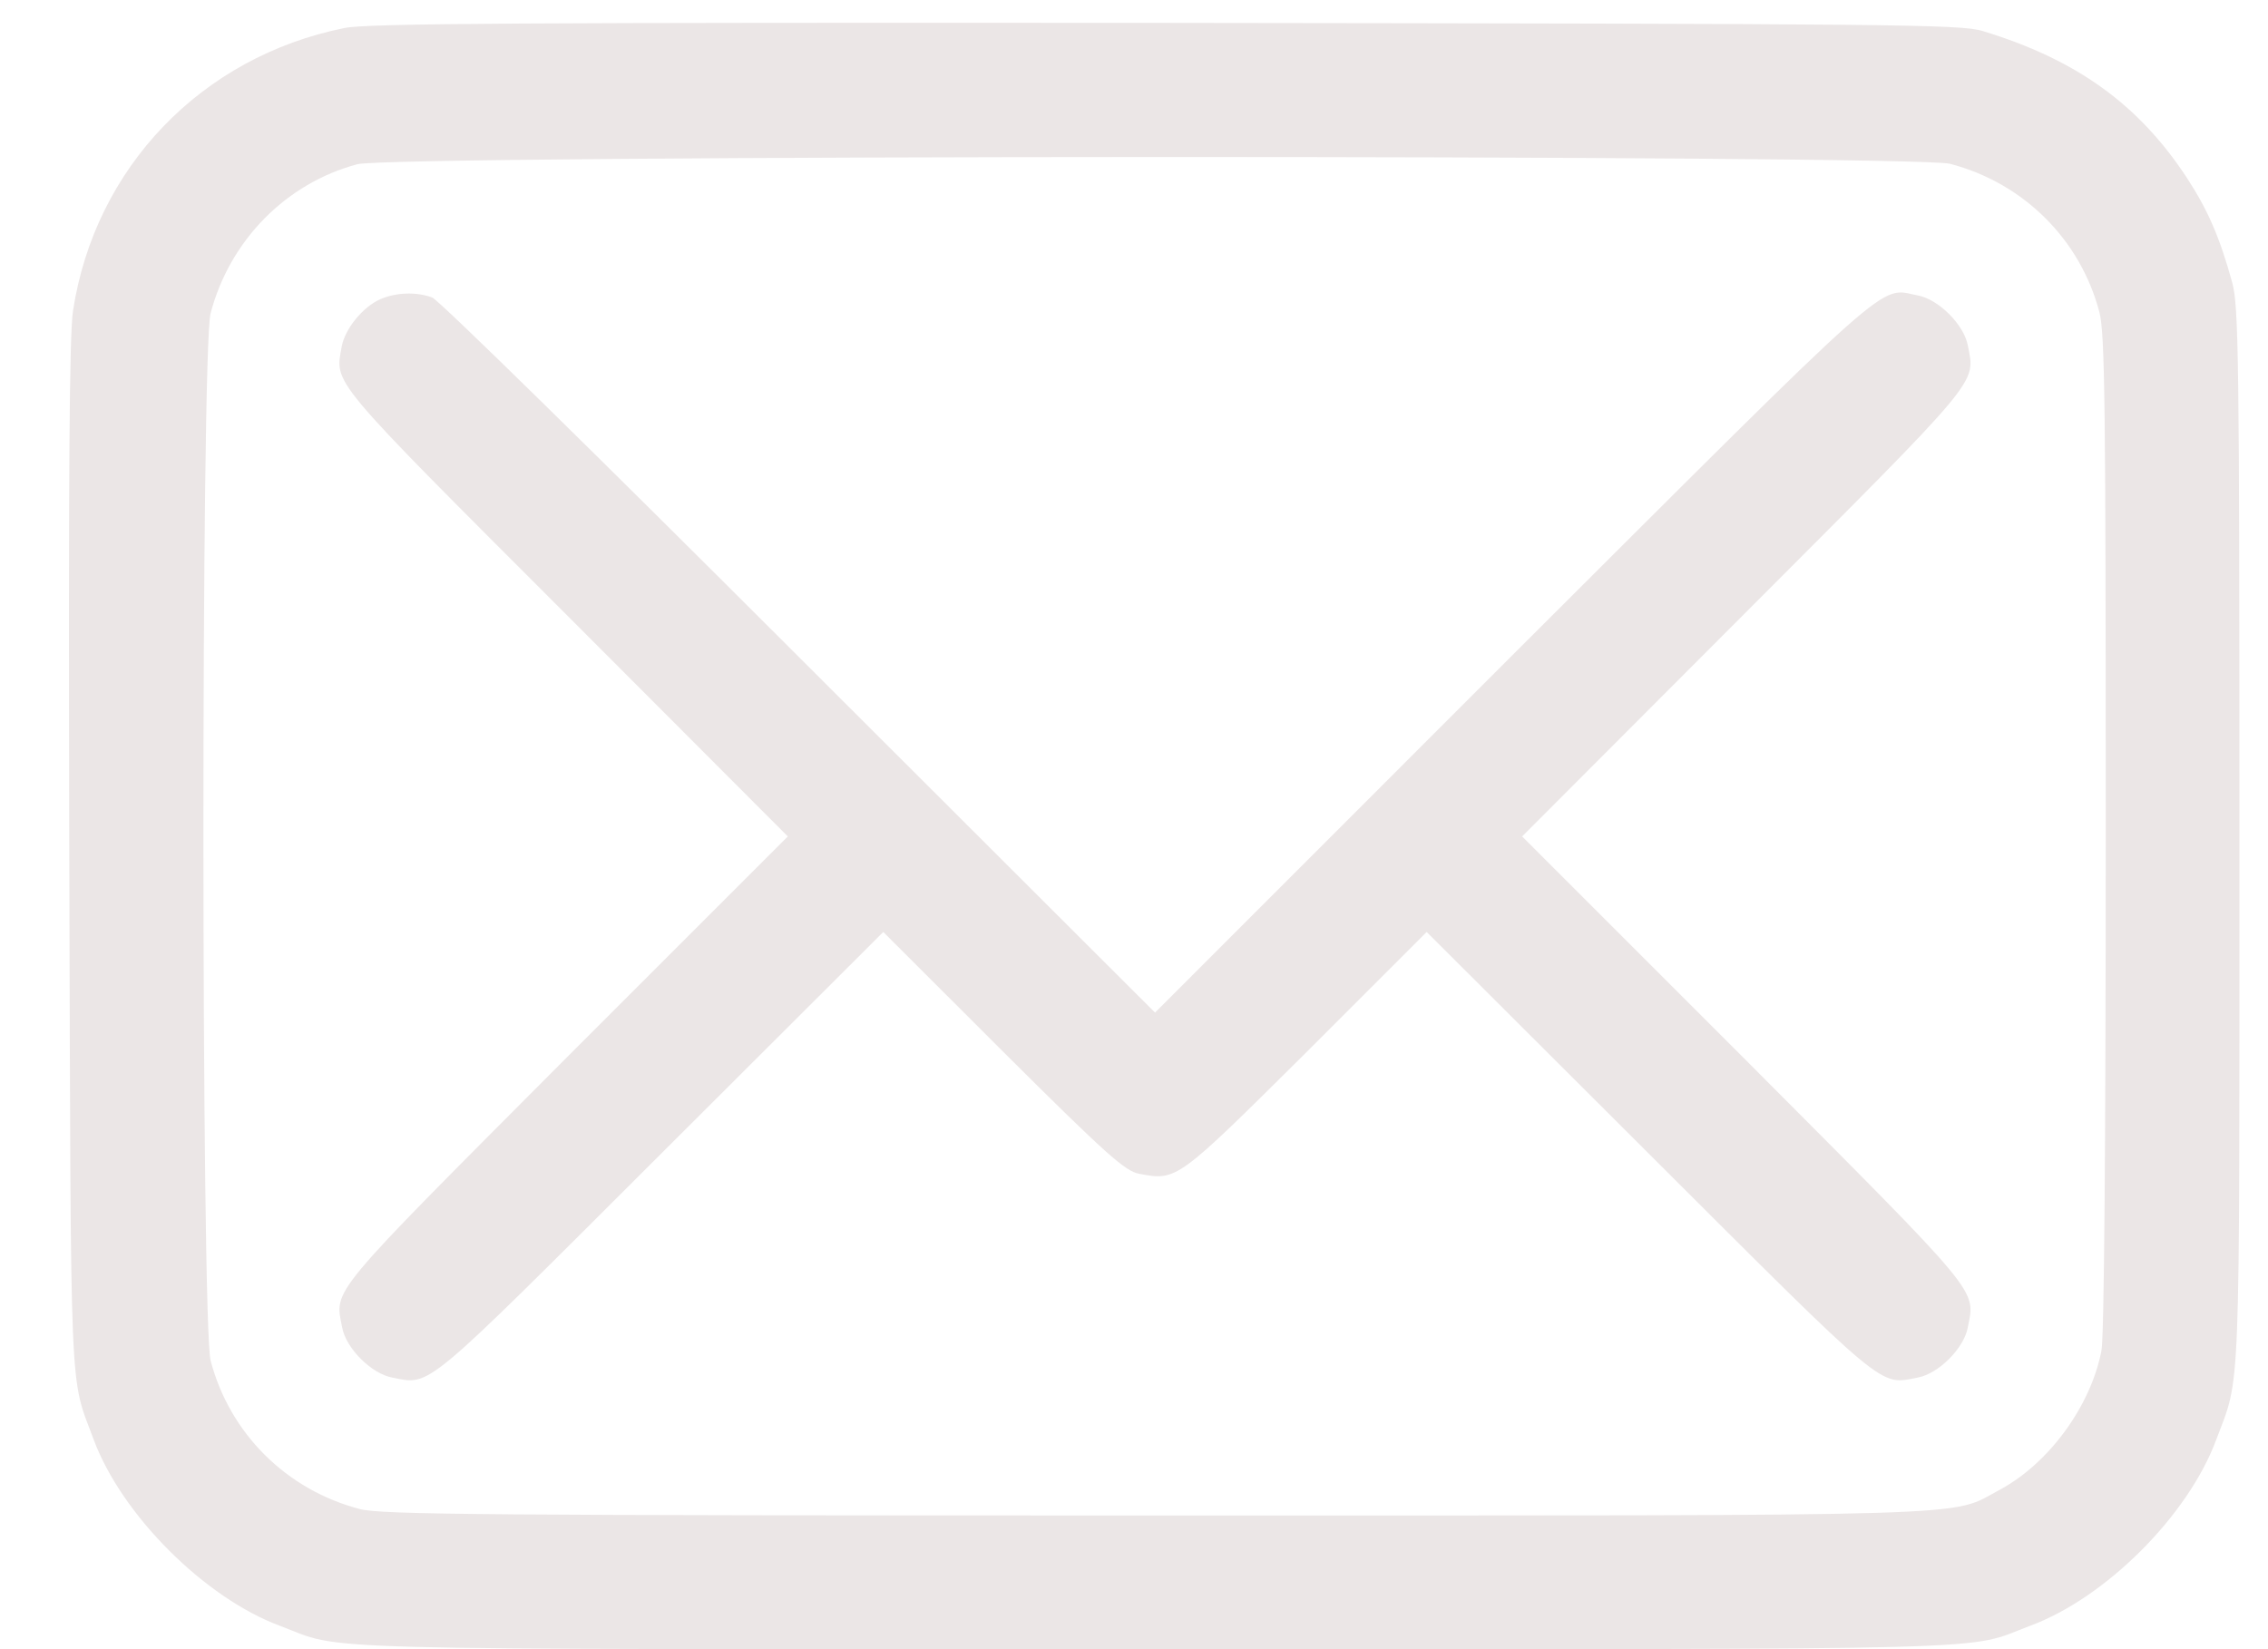 <svg width="22" height="16" viewBox="0 0 22 16" fill="none" xmlns="http://www.w3.org/2000/svg">
<path d="M3.34 0.272C1.952 0.552 0.923 1.626 0.709 3.01C0.672 3.236 0.663 4.636 0.672 8.3C0.688 13.719 0.672 13.328 0.91 13.97C1.182 14.699 1.985 15.502 2.714 15.773C3.36 16.016 2.722 16 11.204 16C19.685 16 19.047 16.016 19.693 15.773C20.426 15.502 21.225 14.703 21.497 13.97C21.736 13.332 21.723 13.698 21.723 8.115C21.723 3.454 21.715 2.969 21.653 2.742C21.534 2.306 21.415 2.034 21.213 1.725C20.743 1.009 20.138 0.576 19.232 0.301C19.026 0.235 18.376 0.231 11.306 0.222C5.069 0.218 3.558 0.226 3.34 0.272ZM18.915 1.589C19.628 1.775 20.179 2.322 20.365 3.03C20.418 3.244 20.426 3.899 20.426 8.078C20.426 11.17 20.41 12.957 20.385 13.101C20.282 13.641 19.875 14.196 19.401 14.452C18.895 14.719 19.434 14.703 11.204 14.703C4.711 14.703 3.698 14.695 3.492 14.641C2.78 14.456 2.228 13.908 2.043 13.2C1.952 12.838 1.948 3.397 2.043 3.039C2.228 2.335 2.771 1.779 3.467 1.593C3.809 1.503 18.565 1.499 18.915 1.589Z" fill="#EBE6E6"/>
<path d="M3.689 2.903C3.521 2.977 3.348 3.187 3.315 3.36C3.249 3.73 3.171 3.64 5.493 5.962L7.642 8.115L5.493 10.264C3.167 12.599 3.245 12.5 3.319 12.879C3.356 13.081 3.603 13.328 3.805 13.365C4.184 13.439 4.085 13.517 6.415 11.191L8.568 9.042L9.73 10.203C10.734 11.203 10.915 11.364 11.051 11.388C11.418 11.458 11.418 11.454 12.678 10.203L13.839 9.042L15.992 11.191C18.322 13.517 18.224 13.439 18.602 13.365C18.804 13.328 19.051 13.081 19.088 12.879C19.162 12.5 19.24 12.599 16.914 10.264L14.765 8.115L16.914 5.962C19.24 3.631 19.162 3.73 19.088 3.351C19.051 3.15 18.804 2.903 18.602 2.866C18.215 2.792 18.442 2.594 14.67 6.357L11.204 9.824L7.753 6.378C5.818 4.443 4.258 2.911 4.192 2.886C4.035 2.829 3.842 2.837 3.689 2.903Z" fill="#EBE6E6"/>
</svg>
